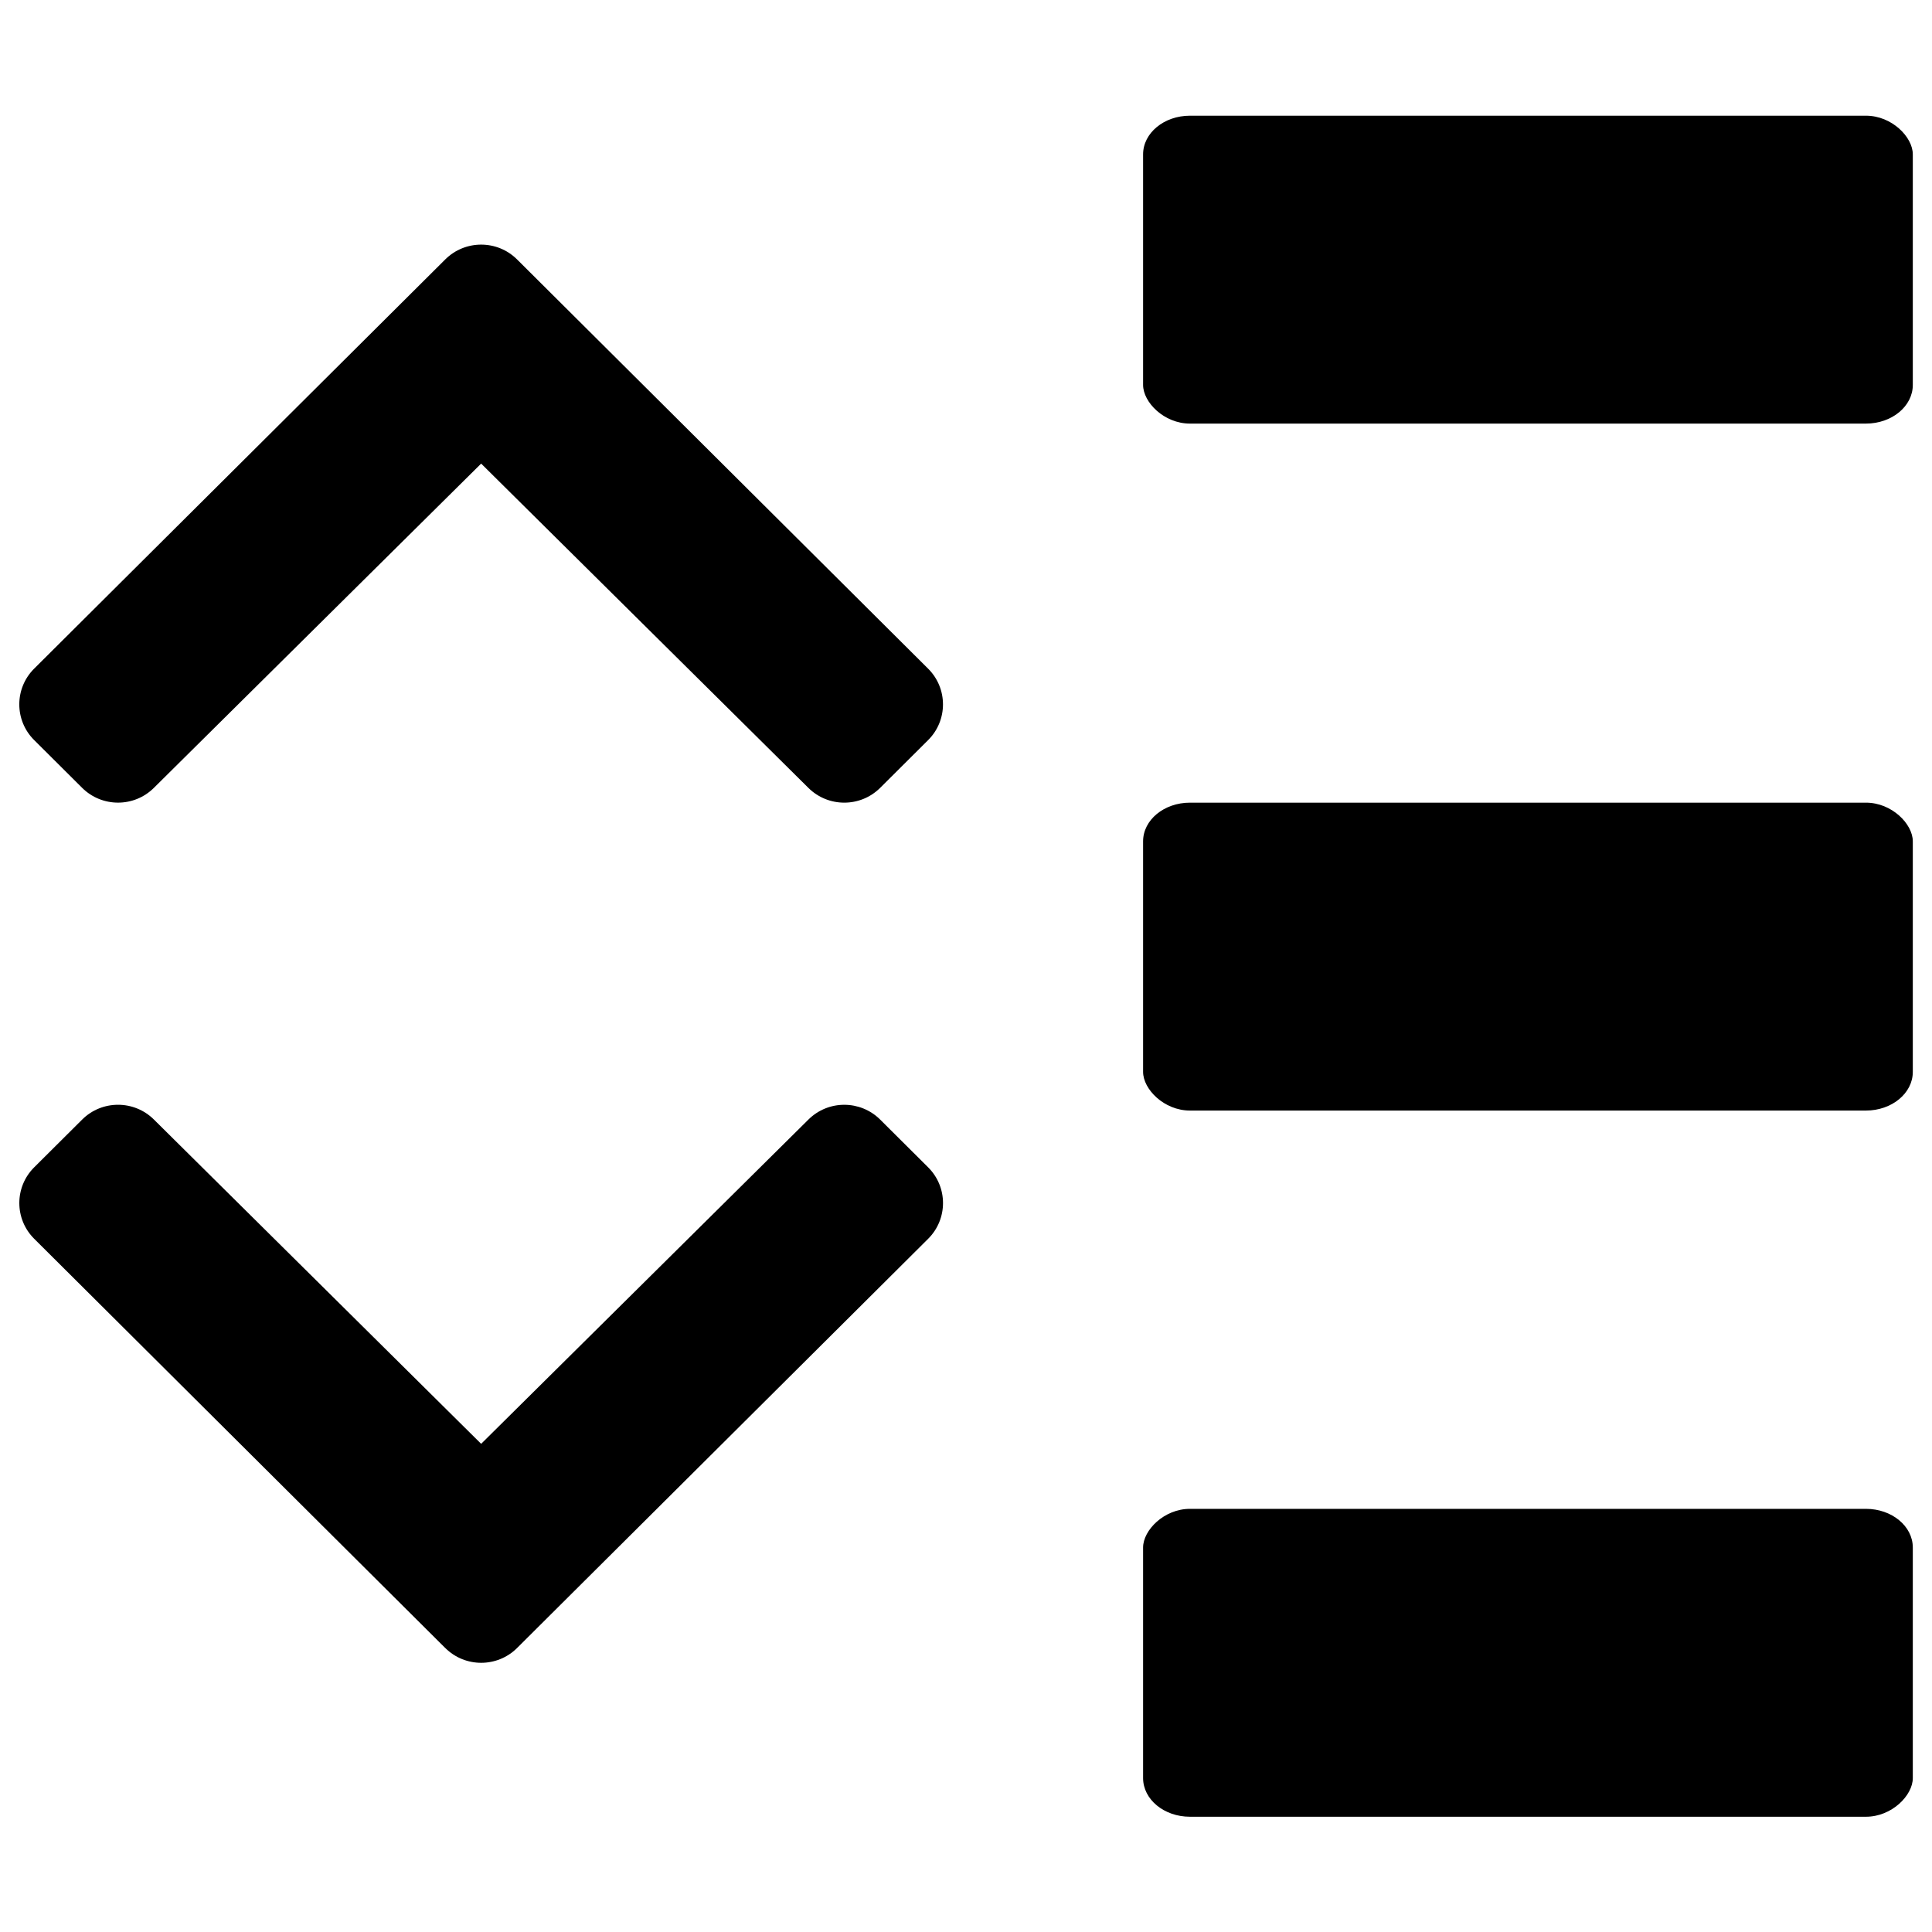 <?xml version="1.0" encoding="UTF-8" standalone="no"?>
<!-- Created with Inkscape (http://www.inkscape.org/) -->

<svg
   xmlns:dc="http://purl.org/dc/elements/1.1/"
   xmlns:cc="http://creativecommons.org/ns#"
   xmlns:rdf="http://www.w3.org/1999/02/22-rdf-syntax-ns#"
   xmlns:svg="http://www.w3.org/2000/svg"
   xmlns="http://www.w3.org/2000/svg"
   xmlns:sodipodi="http://sodipodi.sourceforge.net/DTD/sodipodi-0.dtd"
   xmlns:inkscape="http://www.inkscape.org/namespaces/inkscape"
   width="500"
   height="500"
   viewBox="0 0 132.292 132.292"
   version="1.1"
   id="svg4584"
   inkscape:version="0.92.4 (f8dce91, 2019-08-02)"
   sodipodi:docname="list-expand.svg">
  <defs
     id="defs4578" />
  <sodipodi:namedview
     id="base"
     pagecolor="#ffffff"
     bordercolor="#666666"
     borderopacity="1.0"
     inkscape:pageopacity="0.0"
     inkscape:pageshadow="2"
     inkscape:zoom="1.63"
     inkscape:cx="142.66105"
     inkscape:cy="267.48384"
     inkscape:document-units="px"
     inkscape:current-layer="layer1"
     showgrid="true"
     units="px"
     inkscape:window-width="1800"
     inkscape:window-height="1087"
     inkscape:window-x="67"
     inkscape:window-y="44"
     inkscape:window-maximized="0">
    <inkscape:grid
       type="xygrid"
       id="grid4586" />
  </sodipodi:namedview>
  <g
     inkscape:label="Layer 1"
     inkscape:groupmode="layer"
     id="layer1"
     transform="translate(0,-164.708)">
    <g
       id="g823"
       transform="matrix(0.996,0,0,0.996,-1.312,1.202)"
       style="stroke-width:1.004">
      <path
         inkscape:connector-curvature="0"
         d="M 31.927,277.462 3.668,249.327 c -1.363,-1.356 -1.363,-3.557 0,-4.913 l 3.297,-3.282 c 1.361,-1.355 3.566,-1.356 4.93,-0.006 l 22.501,22.298 22.503,-22.296 c 1.364,-1.352 3.568,-1.349 4.93,0.006 l 3.297,3.282 c 1.363,1.356 1.363,3.557 0,4.913 l -28.261,28.133 c -1.363,1.356 -3.573,1.356 -4.935,0 z"
         id="path2"
         style="fill:currentColor;stroke-width:0.266" />
      <path
         inkscape:connector-curvature="0"
         d="m 36.864,181.997 28.26,28.135 c 1.363,1.356 1.363,3.557 0,4.913 l -3.297,3.282 c -1.361,1.355 -3.566,1.356 -4.93,0.006 l -22.501,-22.298 -22.503,22.296 c -1.364,1.352 -3.568,1.349 -4.93,-0.006 l -3.297,-3.282 c -1.363,-1.356 -1.363,-3.557 0,-4.913 L 31.929,181.997 c 1.363,-1.356 3.573,-1.356 4.935,0 z"
         id="path2-5"
         style="fill:currentColor;stroke-width:0.266" />
      <rect
         ry="2.657"
         rx="3.22"
         y="172.117"
         x="79.904"
         height="21.167"
         width="52.917"
         id="rect5304"
         style="fill:#000000;fill-opacity:1;stroke:none;stroke-width:18.596;stroke-linecap:butt;stroke-linejoin:round;stroke-miterlimit:0;stroke-dasharray:none" />
      <rect
         ry="2.657"
         rx="3.22"
         y="219.345"
         x="79.904"
         height="21.167"
         width="52.917"
         id="rect5304-9"
         style="fill:#000000;fill-opacity:1;stroke:none;stroke-width:18.596;stroke-linecap:butt;stroke-linejoin:round;stroke-miterlimit:0;stroke-dasharray:none" />
      <rect
         transform="scale(1,-1)"
         ry="2.657"
         rx="3.22"
         y="-289.062"
         x="79.904"
         height="21.167"
         width="52.917"
         id="rect5304-1"
         style="fill:#000000;fill-opacity:1;stroke:none;stroke-width:18.596;stroke-linecap:butt;stroke-linejoin:round;stroke-miterlimit:0;stroke-dasharray:none" />
    </g>
  </g>
</svg>
